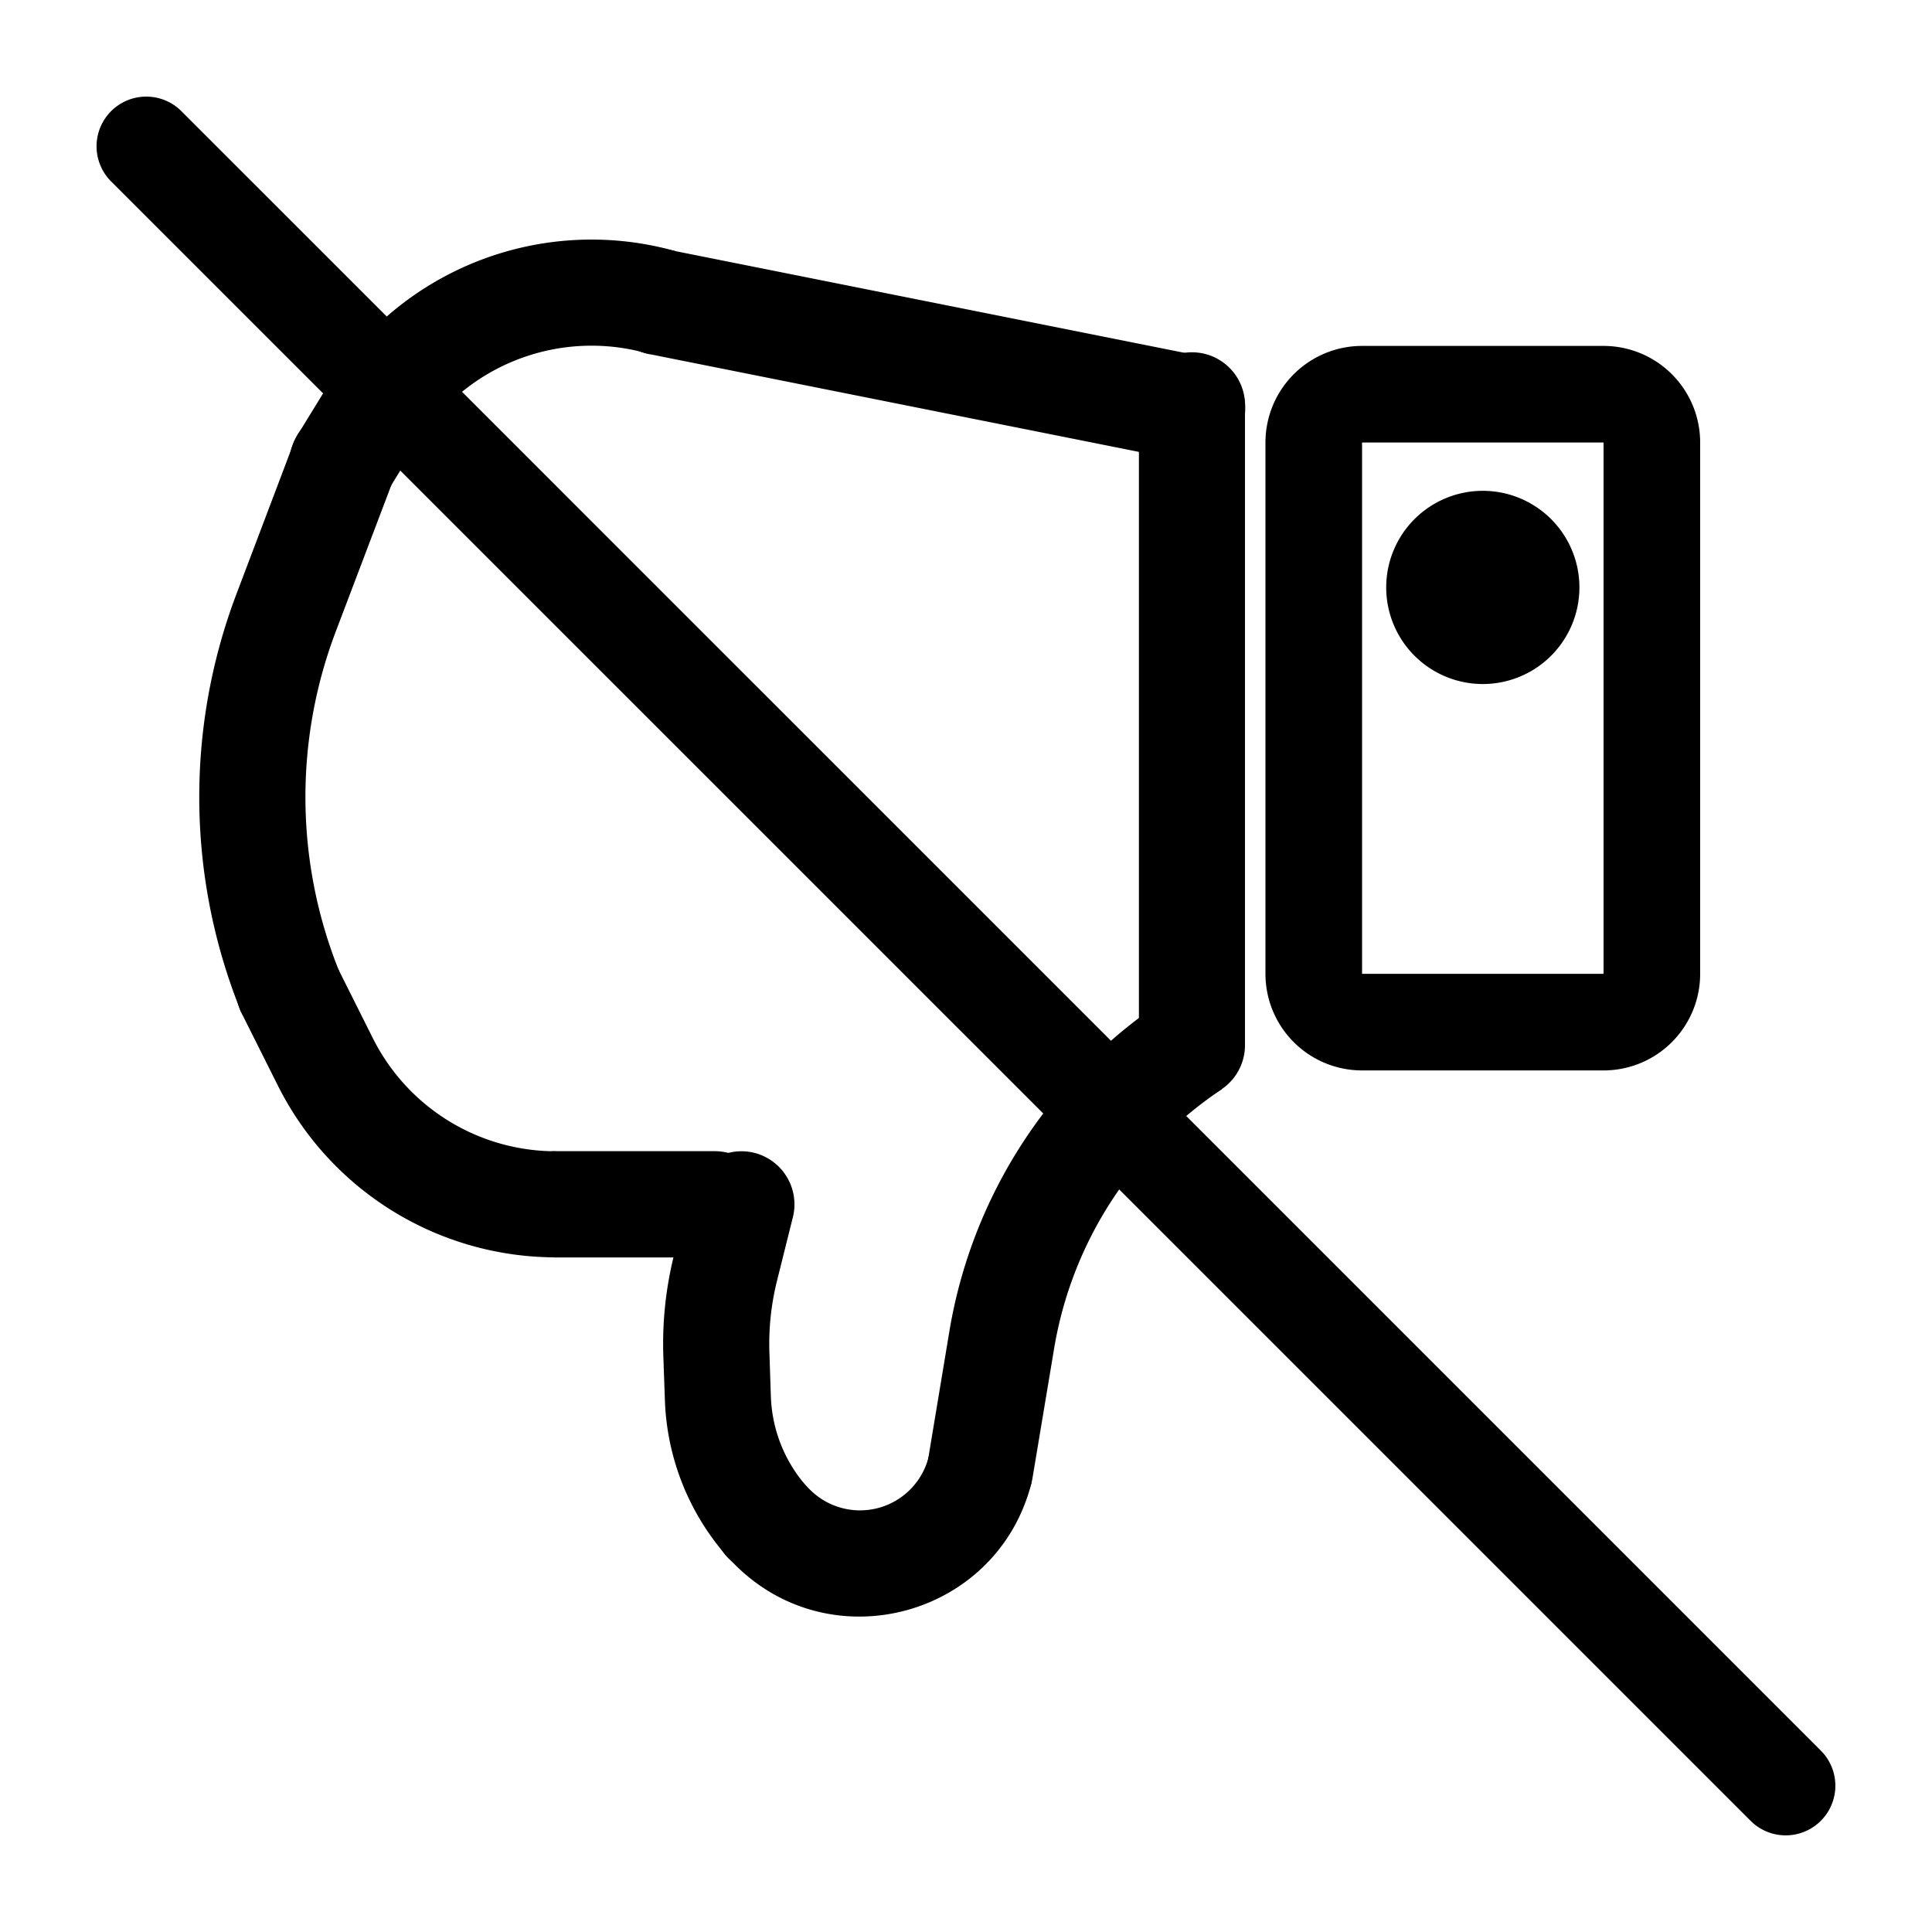 <svg xmlns="http://www.w3.org/2000/svg" width="3em" height="3em" viewBox="0 0 20 20"><g fill="currentColor"><path fill-rule="evenodd" d="M14.1 10.081h2.5v-5.5h-2.5zm2.5 1a1 1 0 0 0 1-1v-5.5a1 1 0 0 0-1-1h-2.5a1 1 0 0 0-1 1v5.5a1 1 0 0 0 1 1zm-6.544 4.674a.55.55 0 0 1-.451-.632l.223-1.342a5.12 5.12 0 0 1 2.21-3.419l.61.914a4.02 4.02 0 0 0-1.736 2.685l-.224 1.342a.55.55 0 0 1-.632.452" clip-rule="evenodd"/><path fill-rule="evenodd" d="M8.384 15.42a.733.733 0 0 0 1.23-.34l1.065.266c-.345 1.381-2.065 1.858-3.071.851l-.047-.046a.55.55 0 1 1 .777-.777z" clip-rule="evenodd"/><path fill-rule="evenodd" d="M7.808 11.934a.55.55 0 0 1 .4.666l-.163.653c-.062.246-.089.5-.08.753l.015.451c.012.348.146.68.378.939l-.817.733a2.58 2.58 0 0 1-.658-1.634l-.016-.451a3.8 3.8 0 0 1 .112-1.058l.163-.652a.55.55 0 0 1 .666-.4" clip-rule="evenodd"/><path fill-rule="evenodd" d="M7.95 12.467a.55.55 0 0 1-.55.55H5.753a.55.55 0 1 1 0-1.1H7.4a.55.55 0 0 1 .55.55" clip-rule="evenodd"/><path fill-rule="evenodd" d="M3.86 10.748a2.12 2.12 0 0 0 1.893 1.17v1.098a3.22 3.22 0 0 1-2.876-1.777l-.362-.723a.55.55 0 1 1 .983-.491z" clip-rule="evenodd"/><path fill-rule="evenodd" d="M3.75 4.264a.55.55 0 0 1 .32.708L3.475 6.54a4.83 4.83 0 0 0 .04 3.524l-1.019.412a5.93 5.93 0 0 1-.049-4.325l.594-1.568a.55.55 0 0 1 .708-.319" clip-rule="evenodd"/><path fill-rule="evenodd" d="M6.702 3.659a2.12 2.12 0 0 0-2.385.93l-.293.477a.55.55 0 1 1-.936-.576l.293-.477a3.22 3.22 0 0 1 3.62-1.411z" clip-rule="evenodd"/><path fill-rule="evenodd" d="M12.882 4.336a.55.55 0 0 1-.646.431L6.743 3.67a.55.55 0 1 1 .216-1.077L12.45 3.69a.55.55 0 0 1 .43.646" clip-rule="evenodd"/><path fill-rule="evenodd" d="M12.34 11.369a.55.55 0 0 1-.55-.55V4.23a.55.55 0 1 1 1.098 0v6.59a.55.55 0 0 1-.549.55" clip-rule="evenodd"/><path d="M14.35 6.081a1 1 0 1 1 2 0a1 1 0 0 1-2 0M1.15 1.878a.514.514 0 0 1 .728-.727l16.971 16.971a.514.514 0 0 1-.727.727z"/></g></svg>